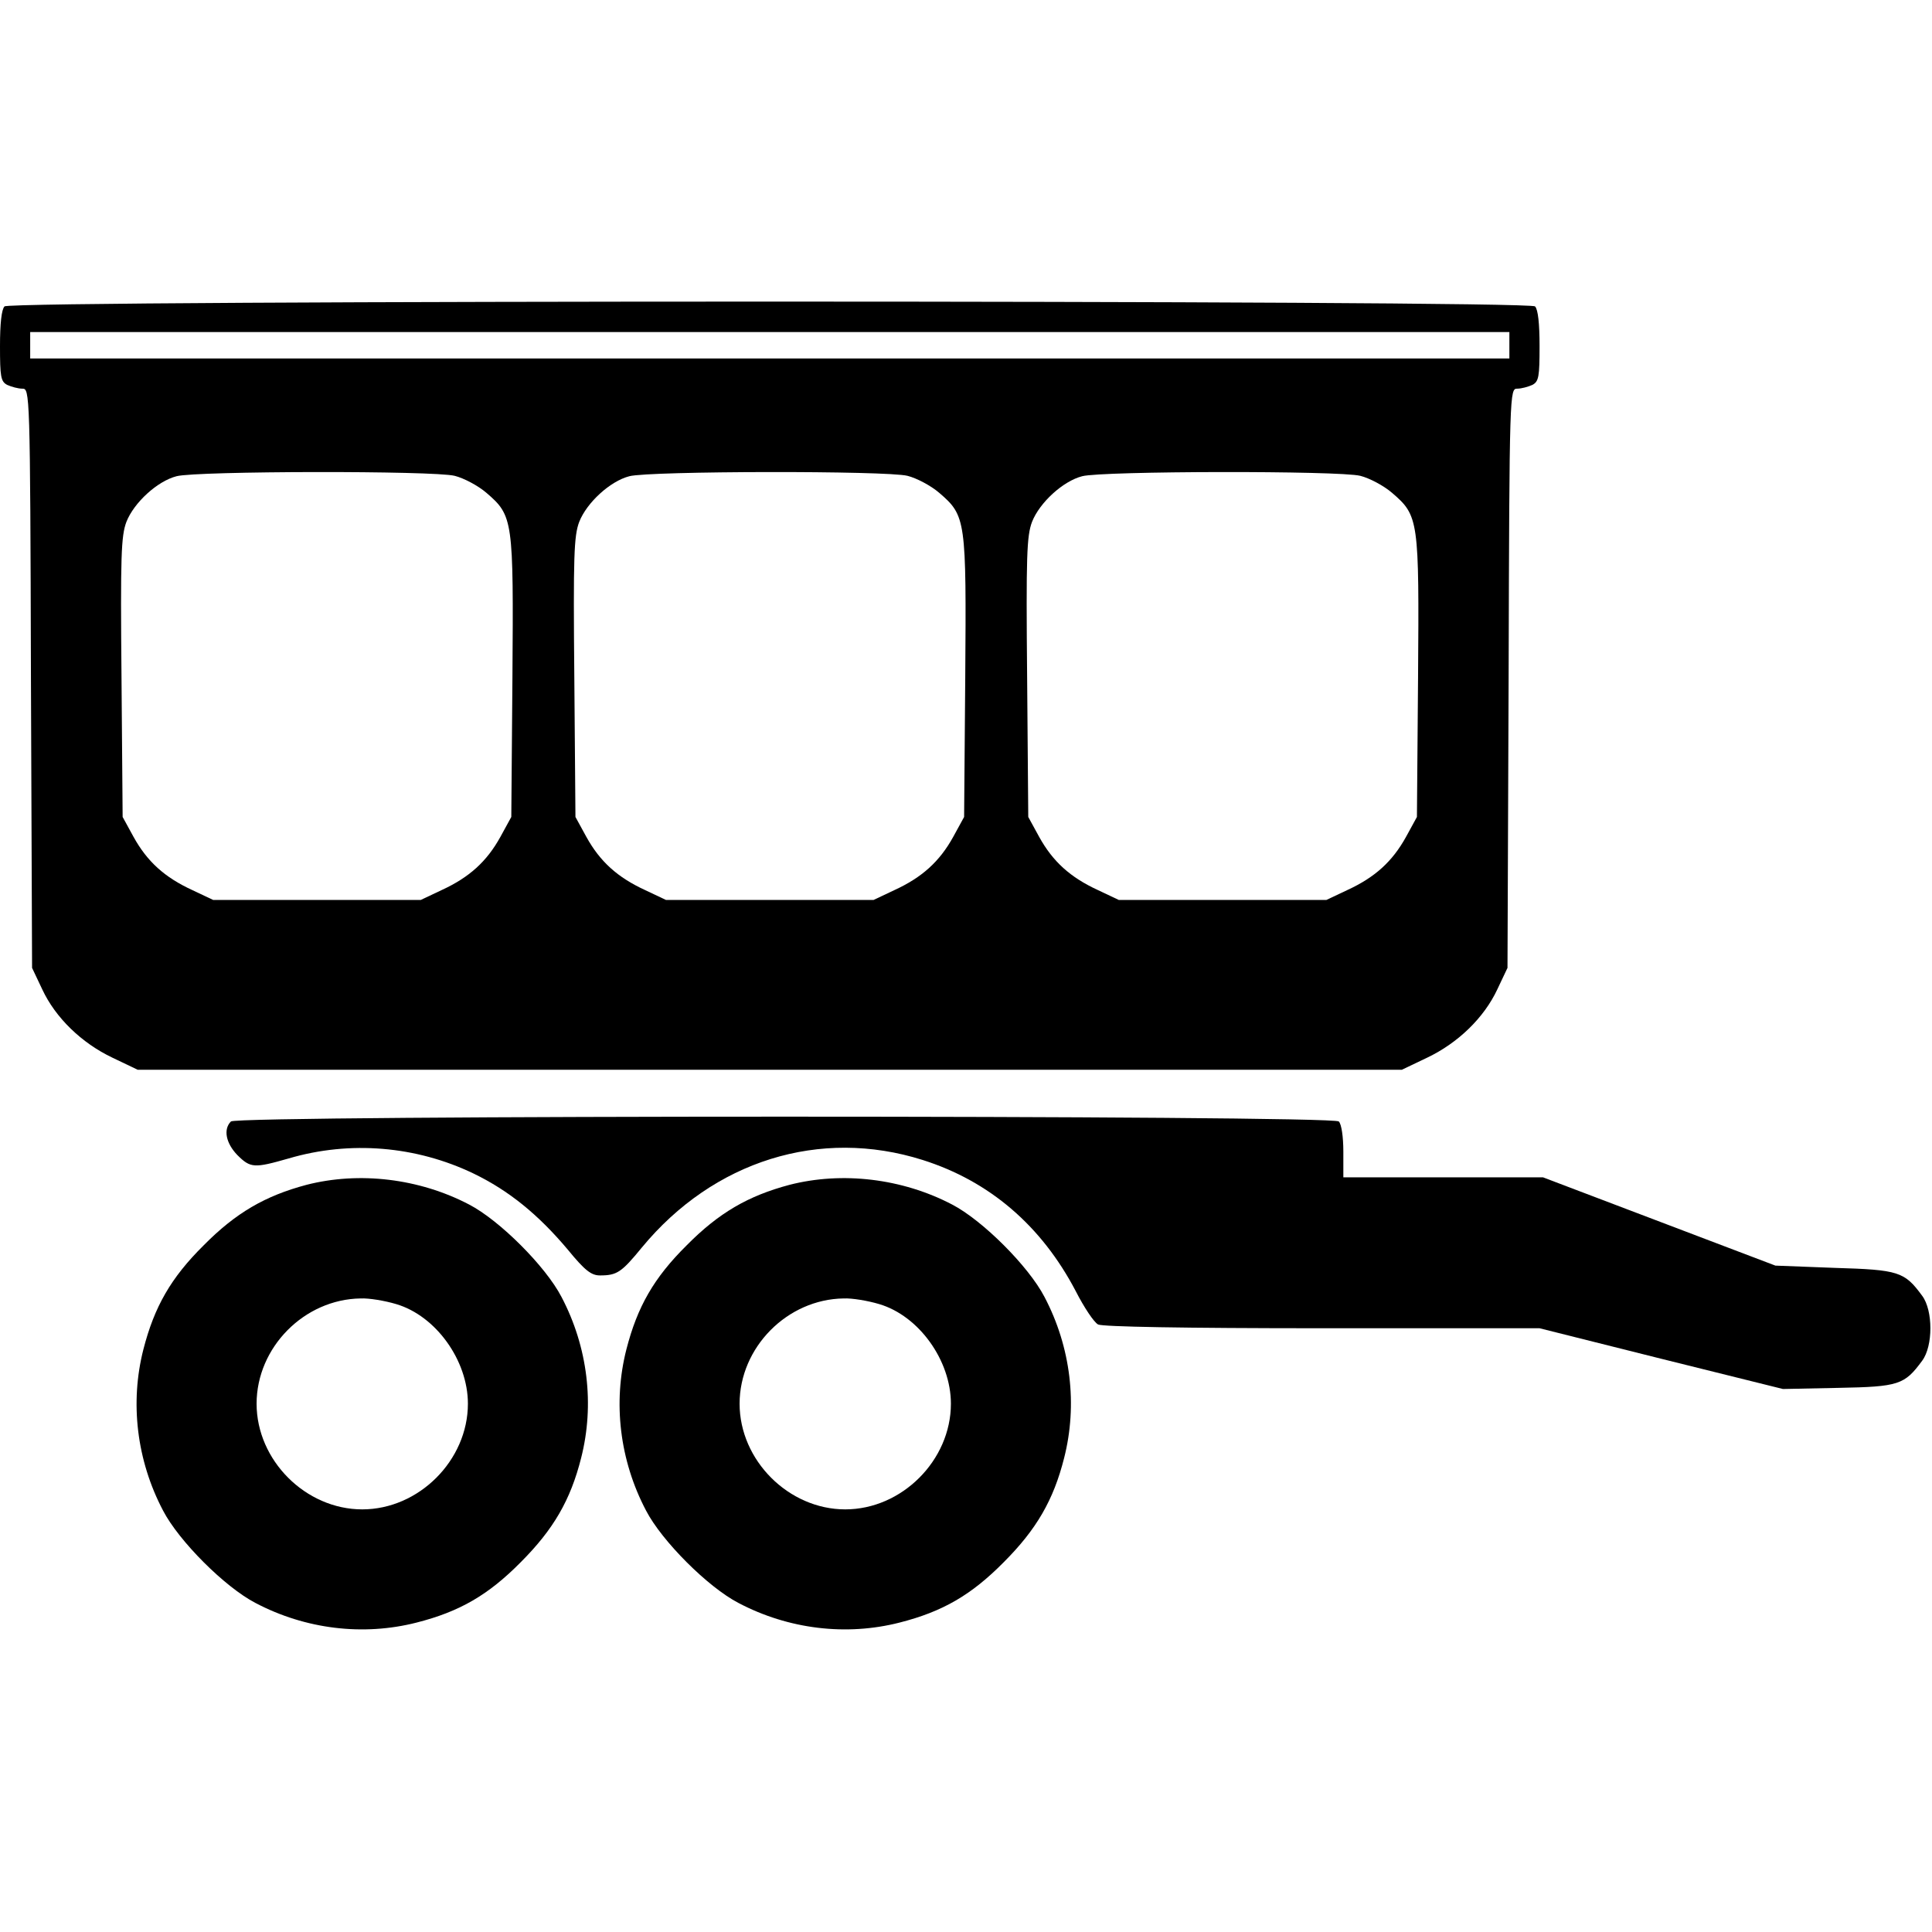 <?xml version="1.0" standalone="no"?>
<!DOCTYPE svg PUBLIC "-//W3C//DTD SVG 20010904//EN"
 "http://www.w3.org/TR/2001/REC-SVG-20010904/DTD/svg10.dtd">
<svg version="1.0" xmlns="http://www.w3.org/2000/svg"
 width="512pt" height="512pt" viewBox="0 0 512 512"
 preserveAspectRatio="xMidYMid meet">

<g transform="translate(0,512) scale(0.1,-0.1)"
fill="#000000" stroke="none">
<path d="M12 4308 c-8 -8 -12 -46 -12 -105 0 -81 2 -94 19 -103 11 -5 29 -10
40 -10 20 0 21 -2 23 -767 l3 -768 27 -57 c35 -75 104 -142 186 -181 l67 -32
1675 0 1675 0 67 32 c82 39 151 106 186 181 l27 57 3 768 c2 765 3 767 23 767
11 0 29 5 40 10 17 9 19 22 19 103 0 59 -4 97 -12 105 -17 17 -4039 17 -4056
0z m3988 -103 l0 -35 -1960 0 -1960 0 0 35 0 35 1960 0 1960 0 0 -35z m-2795
-346 c24 -6 62 -26 84 -45 71 -61 72 -71 69 -489 l-3 -370 -29 -53 c-36 -65
-82 -107 -156 -141 l-55 -26 -275 0 -275 0 -55 26 c-74 34 -120 76 -156 141
l-29 53 -3 370 c-3 322 -1 375 13 412 20 51 82 108 133 121 53 14 682 15 737
1z m1200 0 c24 -6 62 -26 84 -45 71 -61 72 -71 69 -489 l-3 -370 -29 -53 c-36
-65 -82 -107 -156 -141 l-55 -26 -275 0 -275 0 -55 26 c-74 34 -120 76 -156
141 l-29 53 -3 370 c-3 322 -1 375 13 412 20 51 82 108 133 121 53 14 682 15
737 1z m1200 0 c24 -6 62 -26 84 -45 71 -61 72 -71 69 -489 l-3 -370 -29 -53
c-36 -65 -82 -107 -156 -141 l-55 -26 -275 0 -275 0 -55 26 c-74 34 -120 76
-156 141 l-29 53 -3 370 c-3 322 -1 375 13 412 20 51 82 108 133 121 53 14
682 15 737 1z"/>
<path d="M612 2148 c-21 -21 -13 -58 17 -89 35 -35 45 -35 136 -9 163 48 338
33 490 -40 93 -45 171 -108 250 -202 45 -55 62 -68 85 -68 45 0 57 8 111 74
190 230 472 318 744 232 177 -56 315 -174 406 -348 22 -43 48 -82 59 -88 12
-6 226 -10 595 -10 l575 0 323 -81 322 -80 147 3 c160 3 175 8 222 72 29 39
29 133 0 172 -47 64 -62 69 -232 74 l-157 6 -308 117 -308 117 -265 0 -264 0
0 68 c0 40 -5 73 -12 80 -17 17 -2919 17 -2936 0z"/>
<path d="M812 1980 c-109 -29 -187 -74 -272 -160 -87 -86 -131 -163 -160 -276
-36 -141 -18 -294 52 -427 42 -81 164 -203 245 -245 133 -70 286 -88 427 -52
114 29 190 73 276 160 87 87 132 165 160 276 36 141 18 294 -52 427 -42 81
-164 203 -245 245 -132 69 -291 88 -431 52z m238 -316 c105 -31 190 -149 190
-264 0 -150 -130 -280 -280 -280 -150 0 -280 130 -280 280 0 149 126 277 276
279 22 1 64 -6 94 -15z"/>
<path d="M2092 1980 c-109 -29 -187 -74 -272 -160 -87 -86 -131 -163 -160
-276 -36 -141 -18 -294 52 -427 42 -81 164 -203 245 -245 133 -70 286 -88 427
-52 114 29 190 73 276 160 87 87 132 165 160 276 36 141 18 294 -52 427 -42
81 -164 203 -245 245 -132 69 -291 88 -431 52z m238 -316 c105 -31 190 -149
190 -264 0 -150 -130 -280 -280 -280 -150 0 -280 130 -280 280 0 149 126 277
276 279 22 1 64 -6 94 -15z"/>
</g>
</svg>
